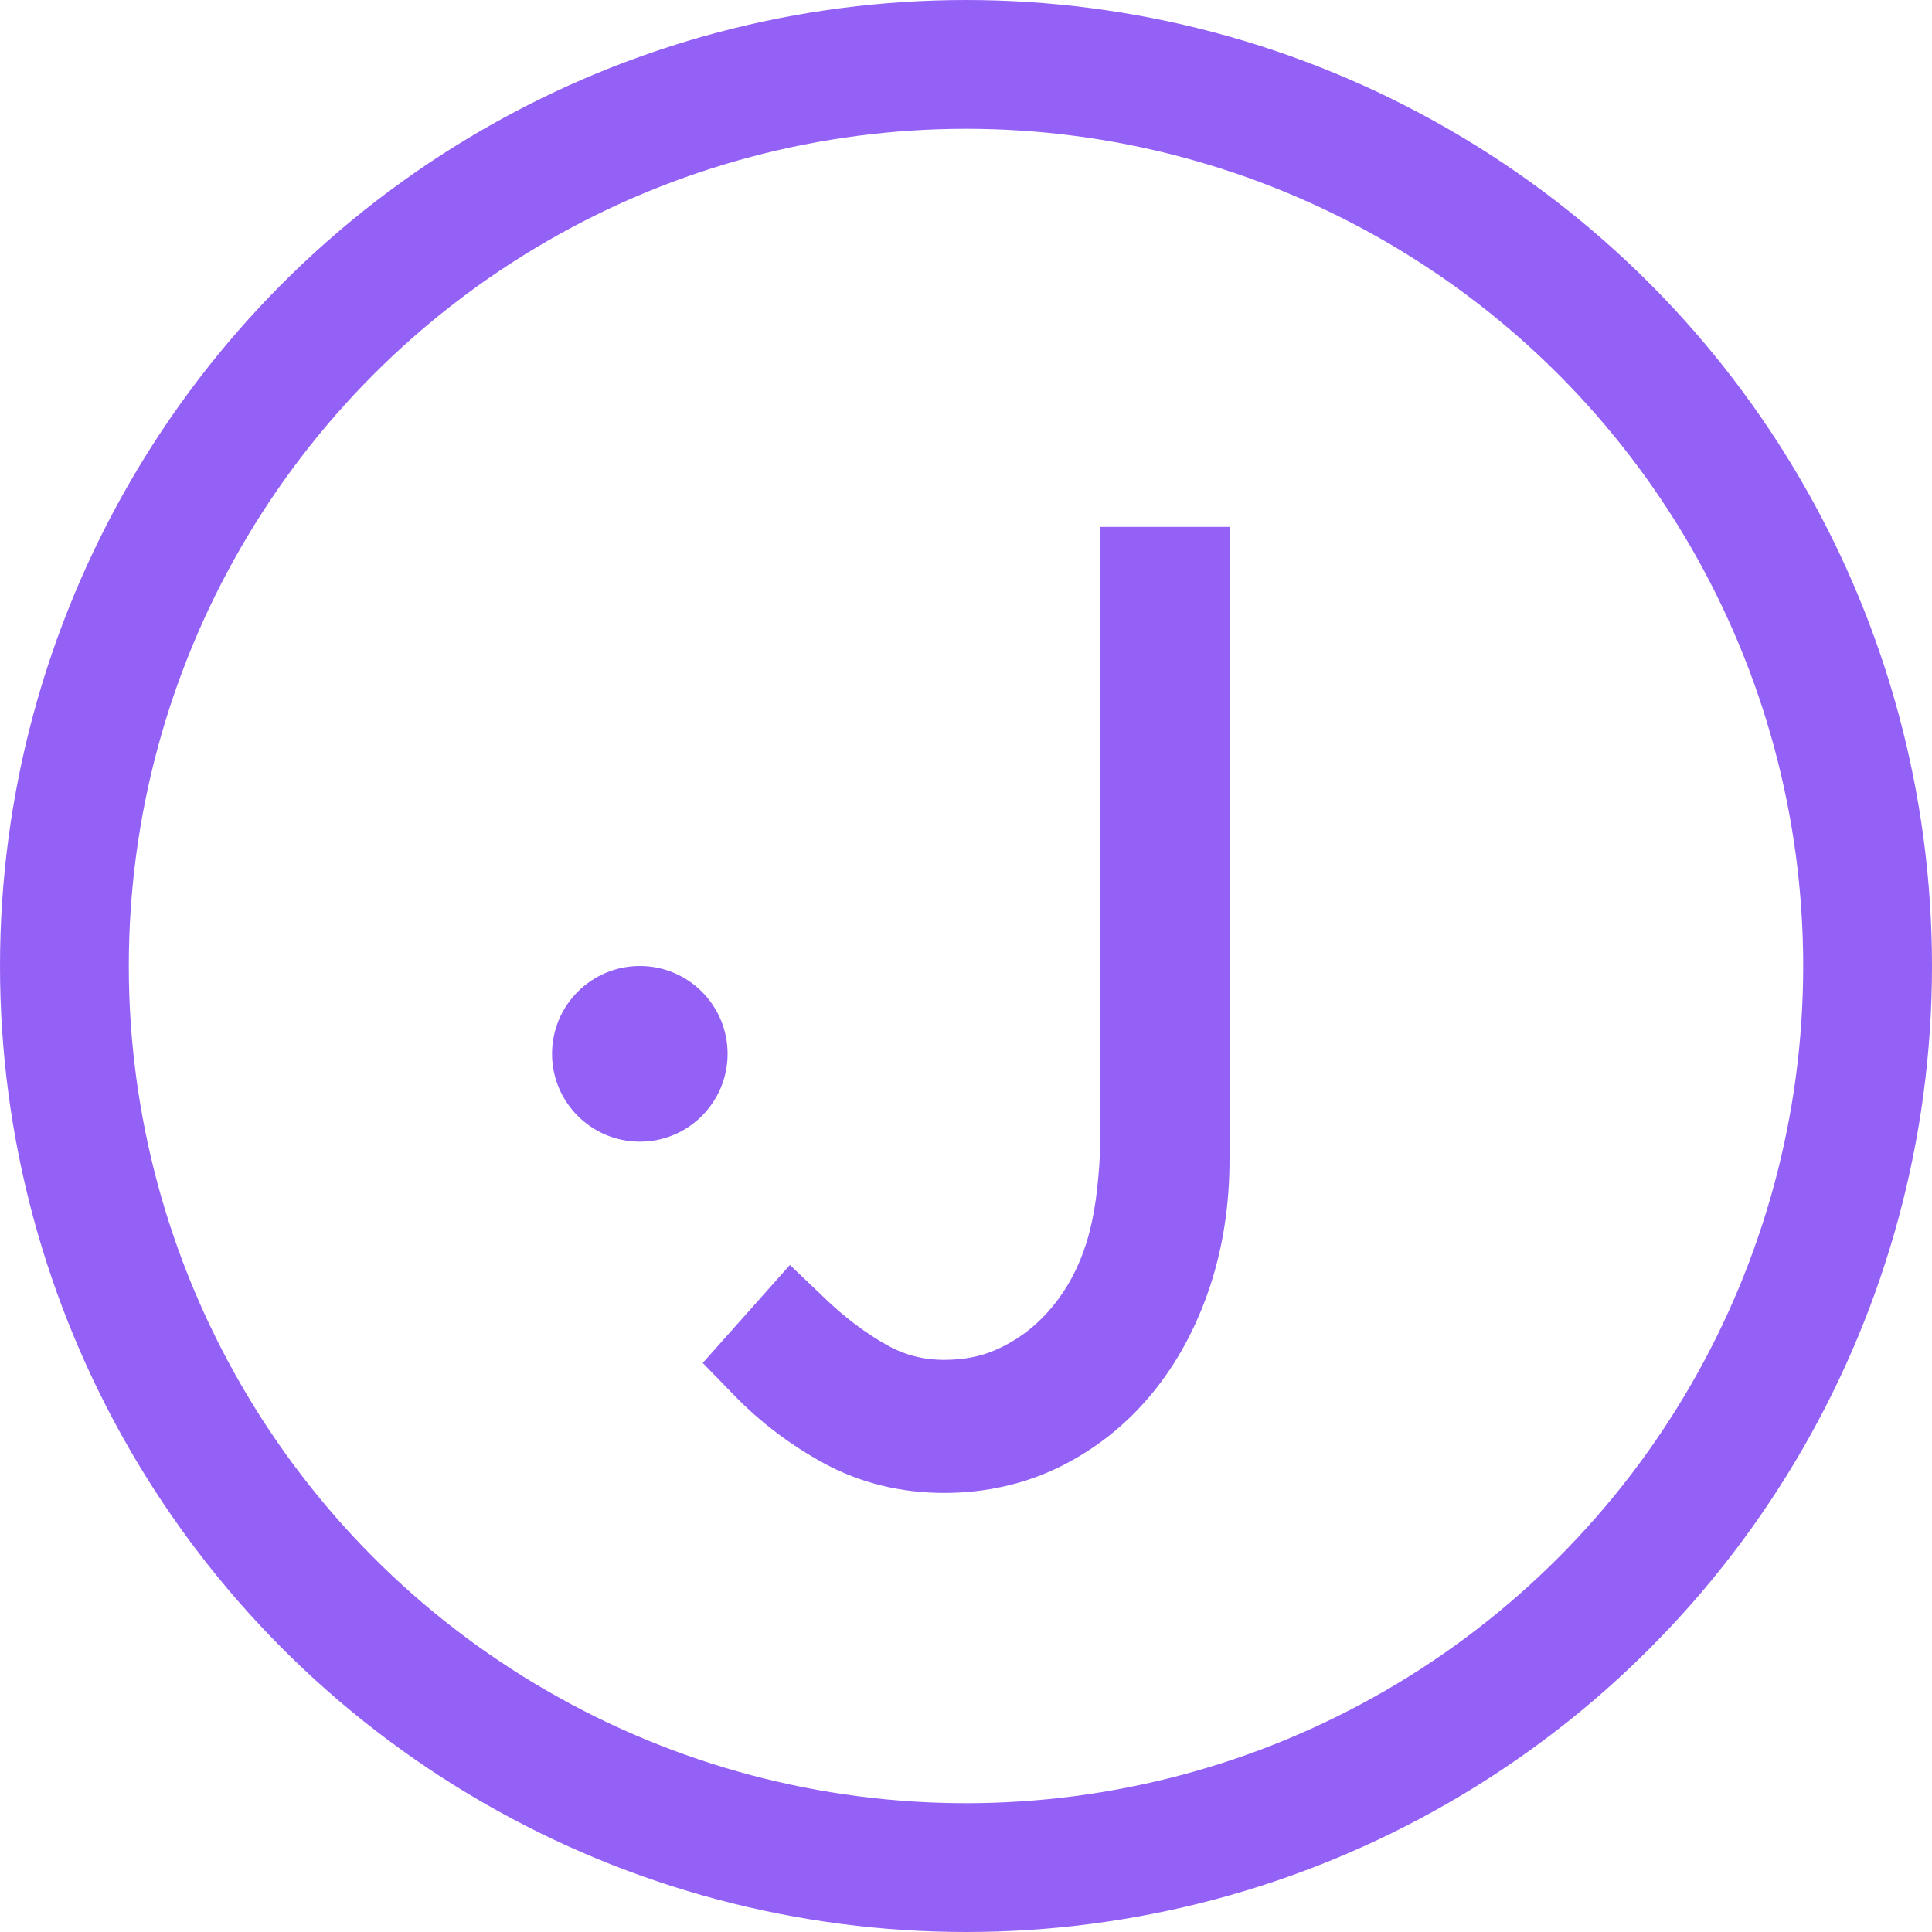 <svg width="15" height="15" viewBox="0 0 15 15" fill="none" xmlns="http://www.w3.org/2000/svg">
<g id="logo">
<circle id="Ellipse" cx="7.5" cy="7.5" r="7" stroke="#9461f7"/>
<path id="Fill 1" fill-rule="evenodd" clip-rule="evenodd" d="M8.54 8.916C8.54 8.99 8.533 9.093 8.519 9.222C8.506 9.345 8.486 9.46 8.459 9.564C8.424 9.701 8.372 9.833 8.303 9.954C8.235 10.072 8.152 10.178 8.054 10.269C7.958 10.358 7.848 10.43 7.725 10.483C7.611 10.533 7.478 10.558 7.33 10.558C7.168 10.558 7.022 10.52 6.884 10.442C6.72 10.35 6.558 10.228 6.402 10.078L6.133 9.821L5.456 10.582L5.702 10.835C5.905 11.044 6.141 11.222 6.401 11.363C6.681 11.514 6.994 11.591 7.33 11.591C7.656 11.591 7.962 11.521 8.239 11.383C8.513 11.246 8.751 11.055 8.947 10.816C9.139 10.582 9.289 10.304 9.393 9.992C9.495 9.685 9.546 9.352 9.546 9.001V4.091H8.54V8.916" fill="#9461f7"/>
<path id="Fill 7" fill-rule="evenodd" clip-rule="evenodd" d="M5.649 8.182C5.649 8.558 5.344 8.864 4.968 8.864C4.591 8.864 4.286 8.558 4.286 8.182C4.286 7.805 4.591 7.5 4.968 7.5C5.344 7.5 5.649 7.805 5.649 8.182" fill="#9461f7"/>
</g>
</svg>
